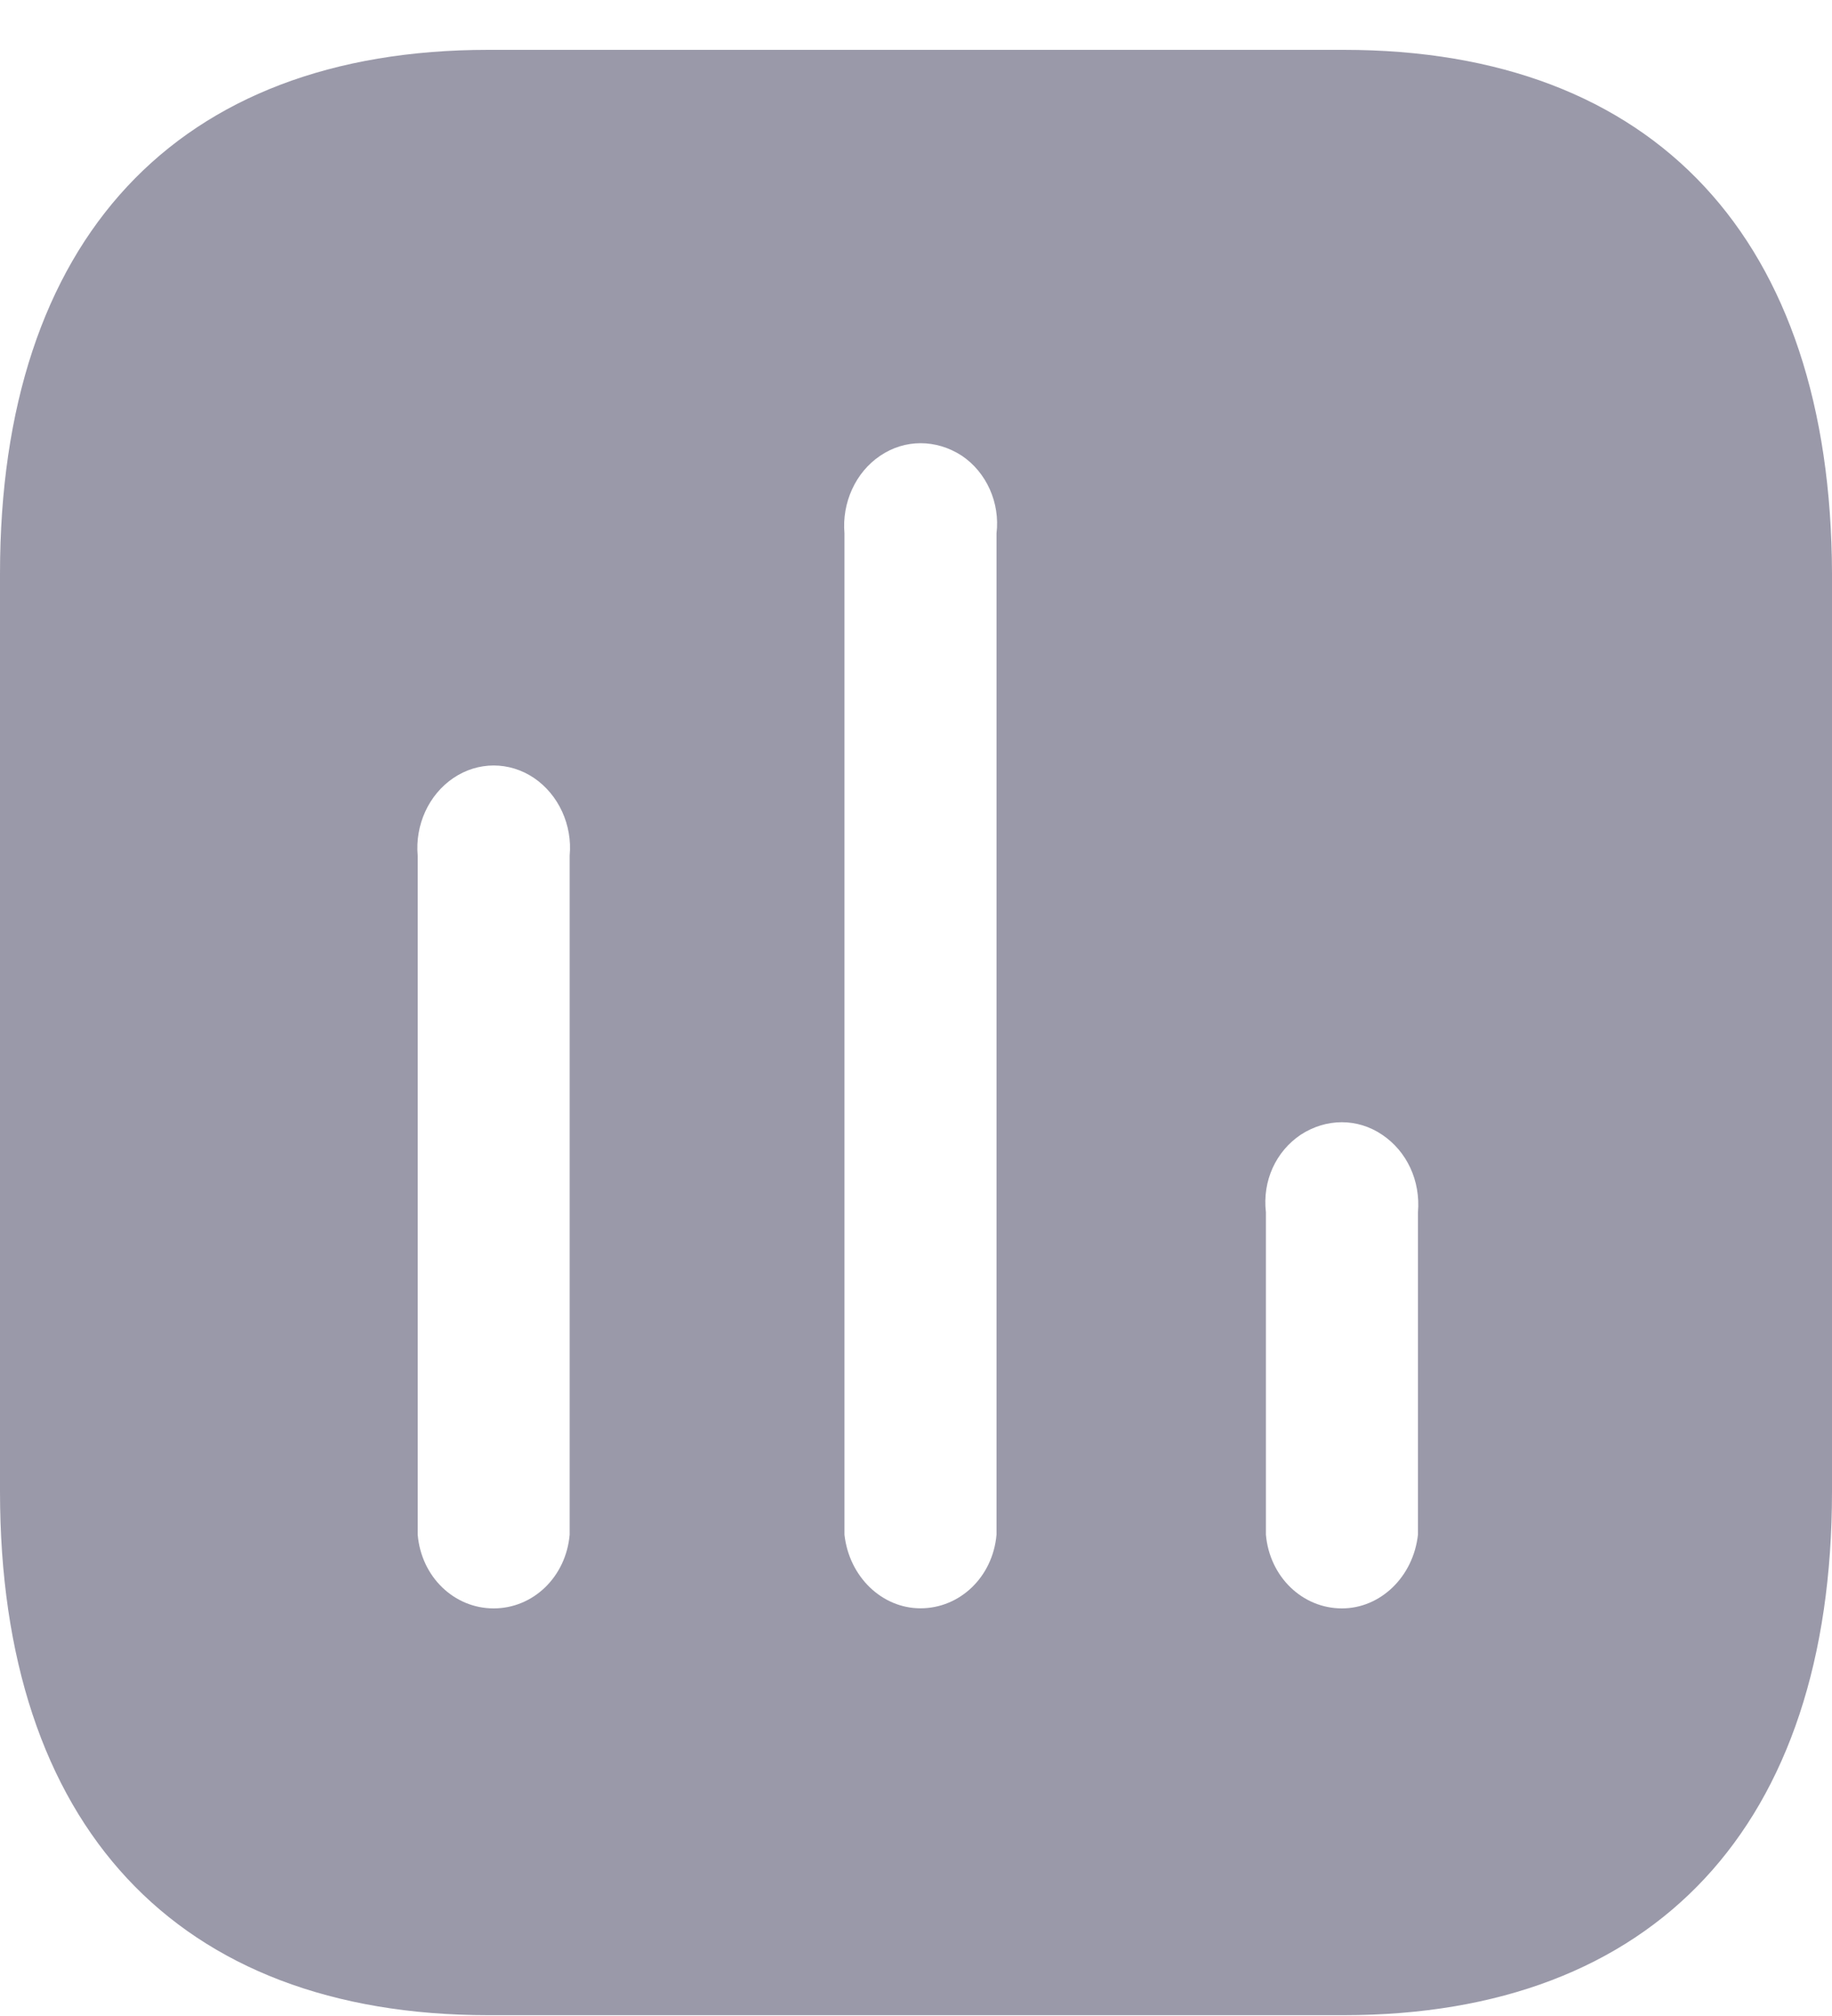 <svg width="20" height="22" viewBox="0 0 20 22" fill="none" xmlns="http://www.w3.org/2000/svg">
<path opacity="0.4" fill-rule="evenodd" clip-rule="evenodd" d="M5.33 0.544H14.669C18.07 0.544 19.99 2.613 20 6.26V16.275C20 19.921 18.07 21.991 14.669 21.991H5.33C1.929 21.991 0 19.921 0 16.275V6.26C0 2.613 1.929 0.544 5.33 0.544ZM10.049 17.551C10.48 17.551 10.839 17.208 10.879 16.747V5.82C10.919 5.488 10.77 5.154 10.5 4.973C10.219 4.791 9.879 4.791 9.61 4.973C9.339 5.154 9.19 5.488 9.219 5.82V16.747C9.27 17.208 9.629 17.551 10.049 17.551ZM14.65 17.552C15.07 17.552 15.429 17.208 15.48 16.747V13.23C15.509 12.886 15.36 12.565 15.089 12.383C14.82 12.201 14.48 12.201 14.2 12.383C13.929 12.565 13.78 12.886 13.82 13.23V16.747C13.86 17.208 14.219 17.552 14.65 17.552ZM6.219 16.747C6.179 17.209 5.82 17.552 5.389 17.552C4.959 17.552 4.599 17.209 4.56 16.747V9.338C4.53 9.004 4.679 8.673 4.95 8.49C5.219 8.308 5.56 8.308 5.83 8.49C6.099 8.673 6.25 9.004 6.219 9.338V16.747Z" fill="#030229"/>
</svg>
